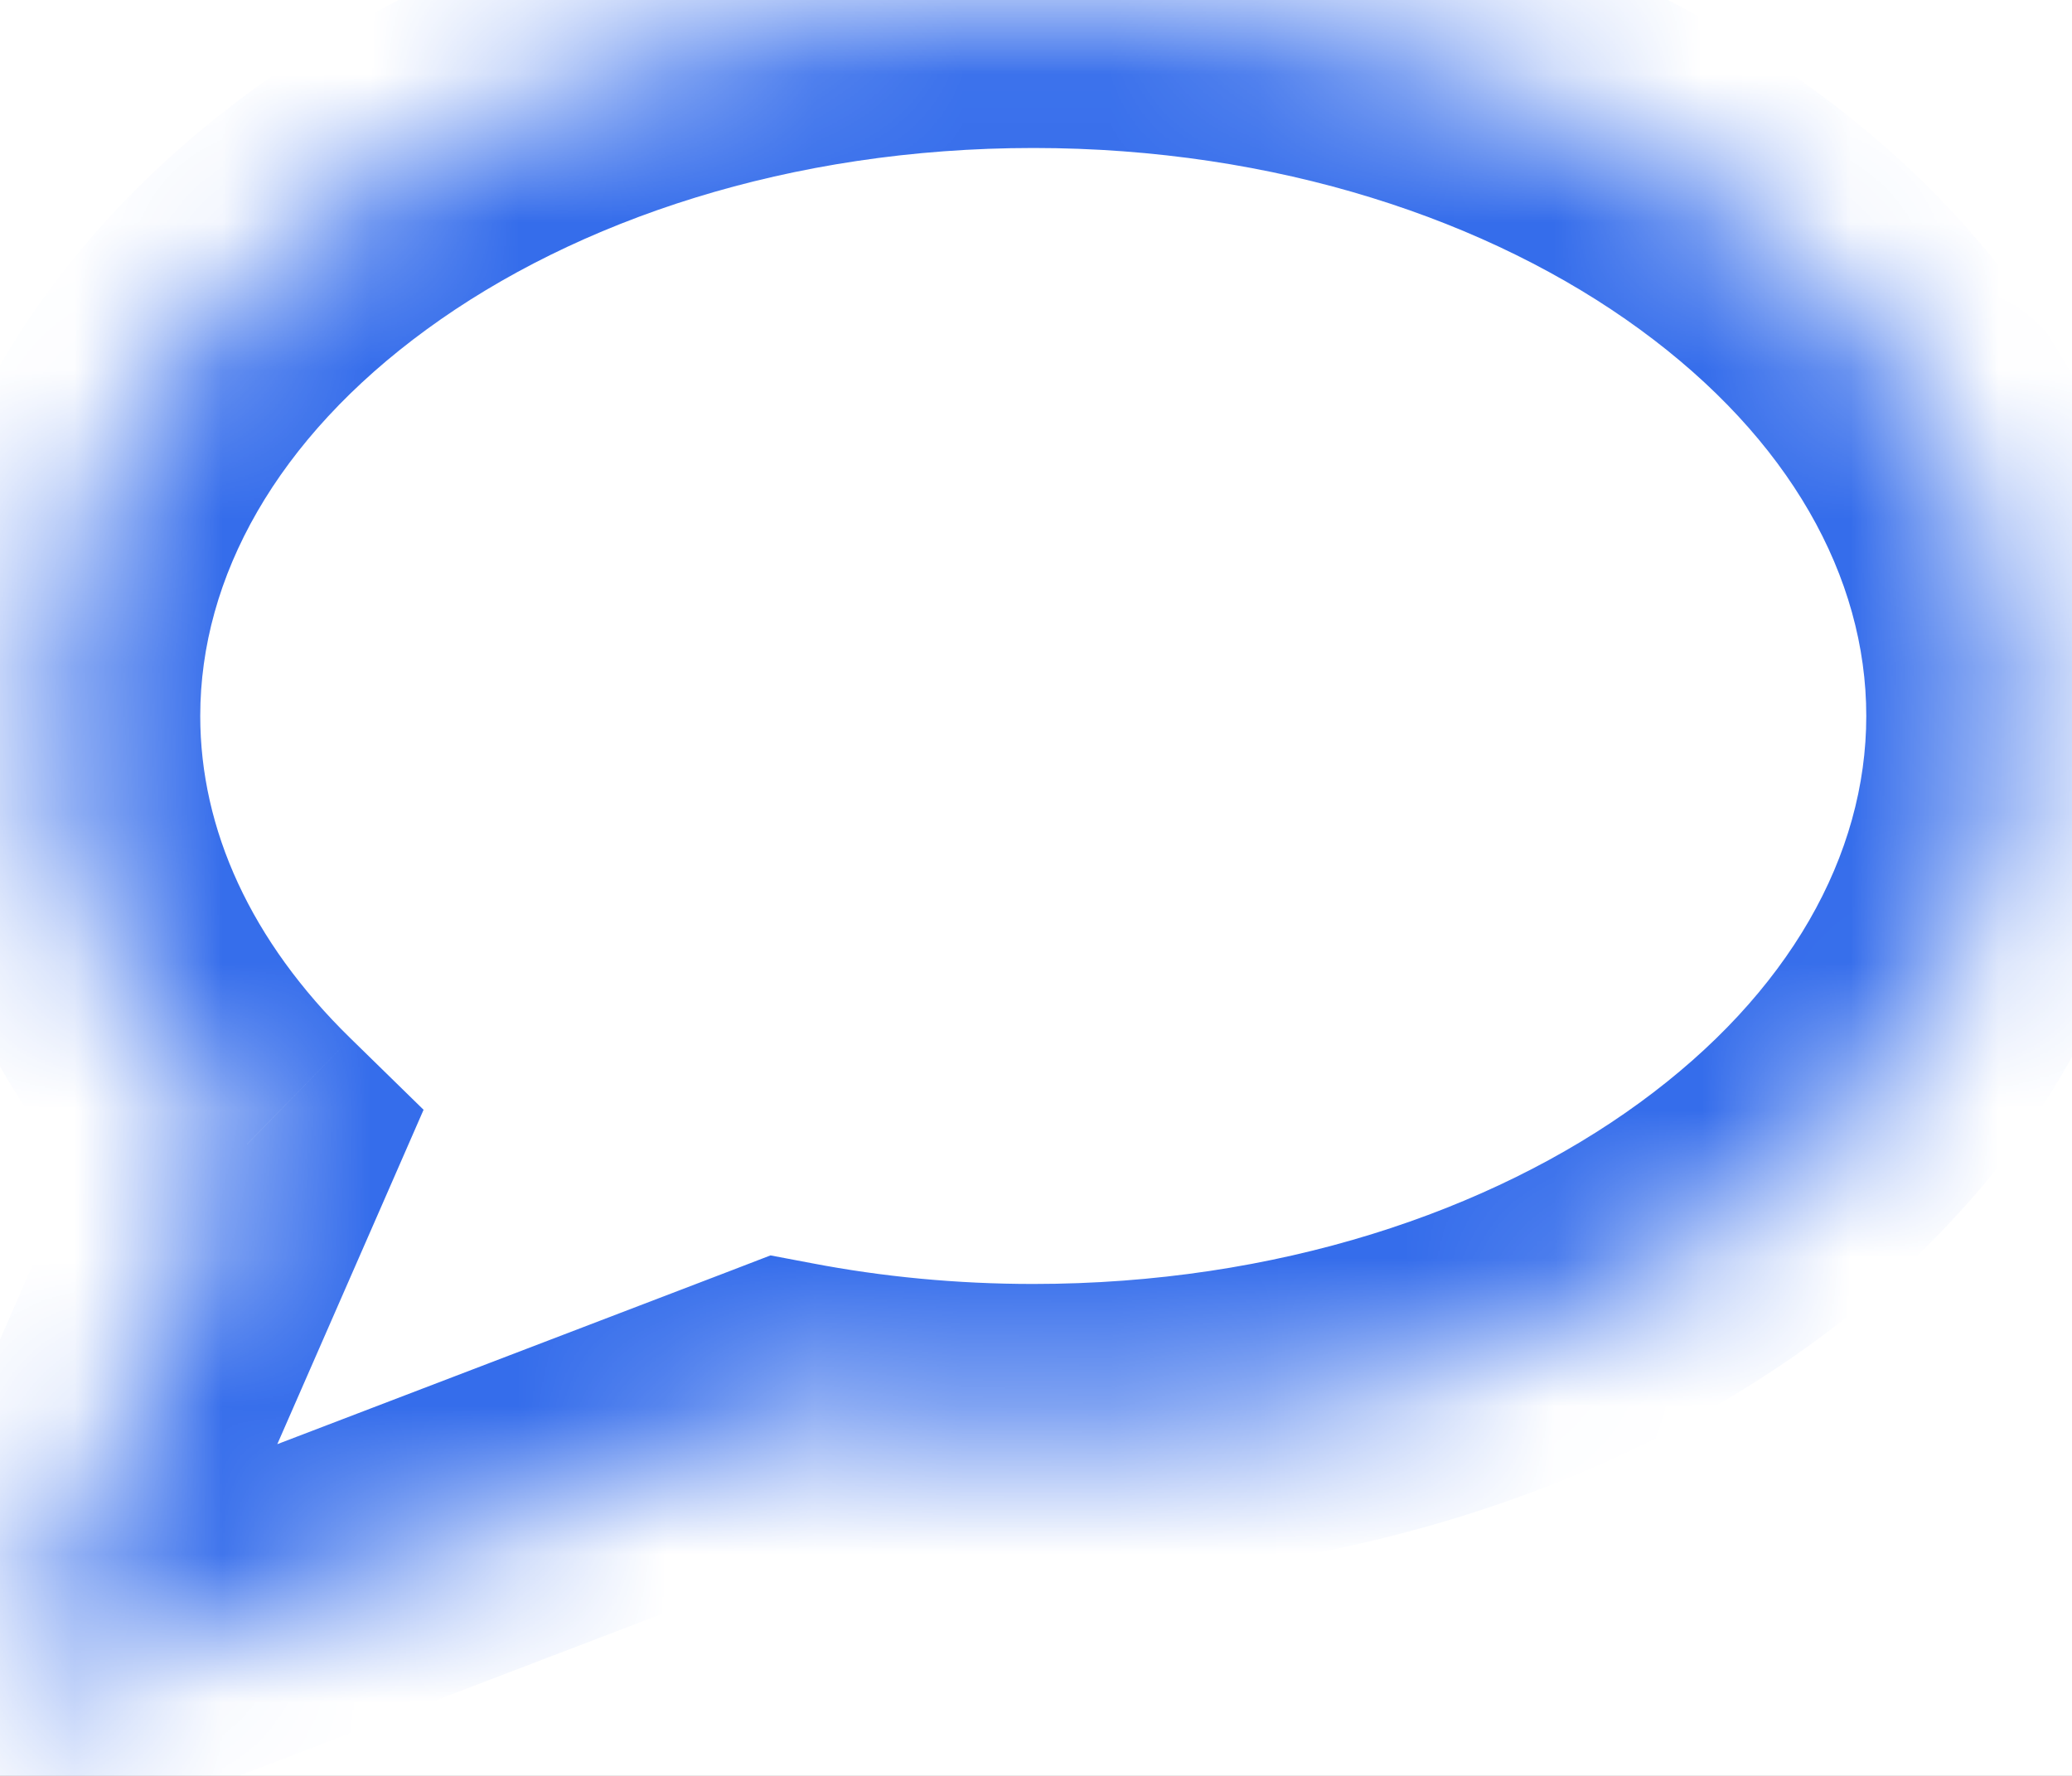 <svg width="14" height="12" viewBox="0 0 14 12" fill="none" xmlns="http://www.w3.org/2000/svg">
<rect x="0" y="0" width="14" height="12" fill="#333333" stroke="none"/>
<g clip-path="url(#clip0_20_500)">
<rect width="14" height="12" fill="white"/>
<mask id="path-1-inside-1_20_500" fill="white">
<path fill-rule="evenodd" clip-rule="evenodd" d="M6.982 9.676C10.642 9.676 13.61 7.51 13.61 4.838C13.61 2.166 10.642 0 6.982 0C3.321 0 0.353 2.166 0.353 4.838C0.353 5.923 0.842 6.925 1.669 7.732L0 11.546L5.298 9.519C5.836 9.621 6.4 9.676 6.982 9.676Z"/>
</mask>
<path d="M1.669 7.732L2.585 8.133L2.862 7.499L2.368 7.016L1.669 7.732ZM0 11.546L-0.916 11.145L-1.874 13.334L0.357 12.48L0 11.546ZM5.298 9.519L5.486 8.536L5.206 8.483L4.941 8.585L5.298 9.519ZM12.61 4.838C12.61 5.777 12.091 6.713 11.079 7.451C10.068 8.189 8.623 8.676 6.982 8.676V10.676C9.001 10.676 10.87 10.08 12.258 9.067C13.646 8.054 14.61 6.571 14.61 4.838H12.61ZM6.982 1C8.623 1 10.068 1.487 11.079 2.225C12.091 2.963 12.61 3.899 12.61 4.838H14.61C14.61 3.105 13.646 1.622 12.258 0.609C10.87 -0.404 9.001 -1 6.982 -1V1ZM1.353 4.838C1.353 3.899 1.872 2.963 2.884 2.225C3.895 1.487 5.34 1 6.982 1V-1C4.962 -1 3.093 -0.404 1.705 0.609C0.318 1.622 -0.647 3.105 -0.647 4.838H1.353ZM2.368 7.016C1.696 6.36 1.353 5.605 1.353 4.838H-0.647C-0.647 6.241 -0.011 7.489 0.97 8.447L2.368 7.016ZM0.916 11.947L2.585 8.133L0.753 7.331L-0.916 11.145L0.916 11.947ZM4.941 8.585L-0.357 10.612L0.357 12.48L5.655 10.453L4.941 8.585ZM6.982 8.676C6.462 8.676 5.961 8.627 5.486 8.536L5.11 10.501C5.71 10.616 6.337 10.676 6.982 10.676V8.676Z" fill="#356DEB" mask="url(#path-1-inside-1_20_500)"/>
</g>
<defs>
<clipPath id="clip0_20_500">
<rect width="14" height="12" fill="white"/>
</clipPath>
</defs>
</svg>

